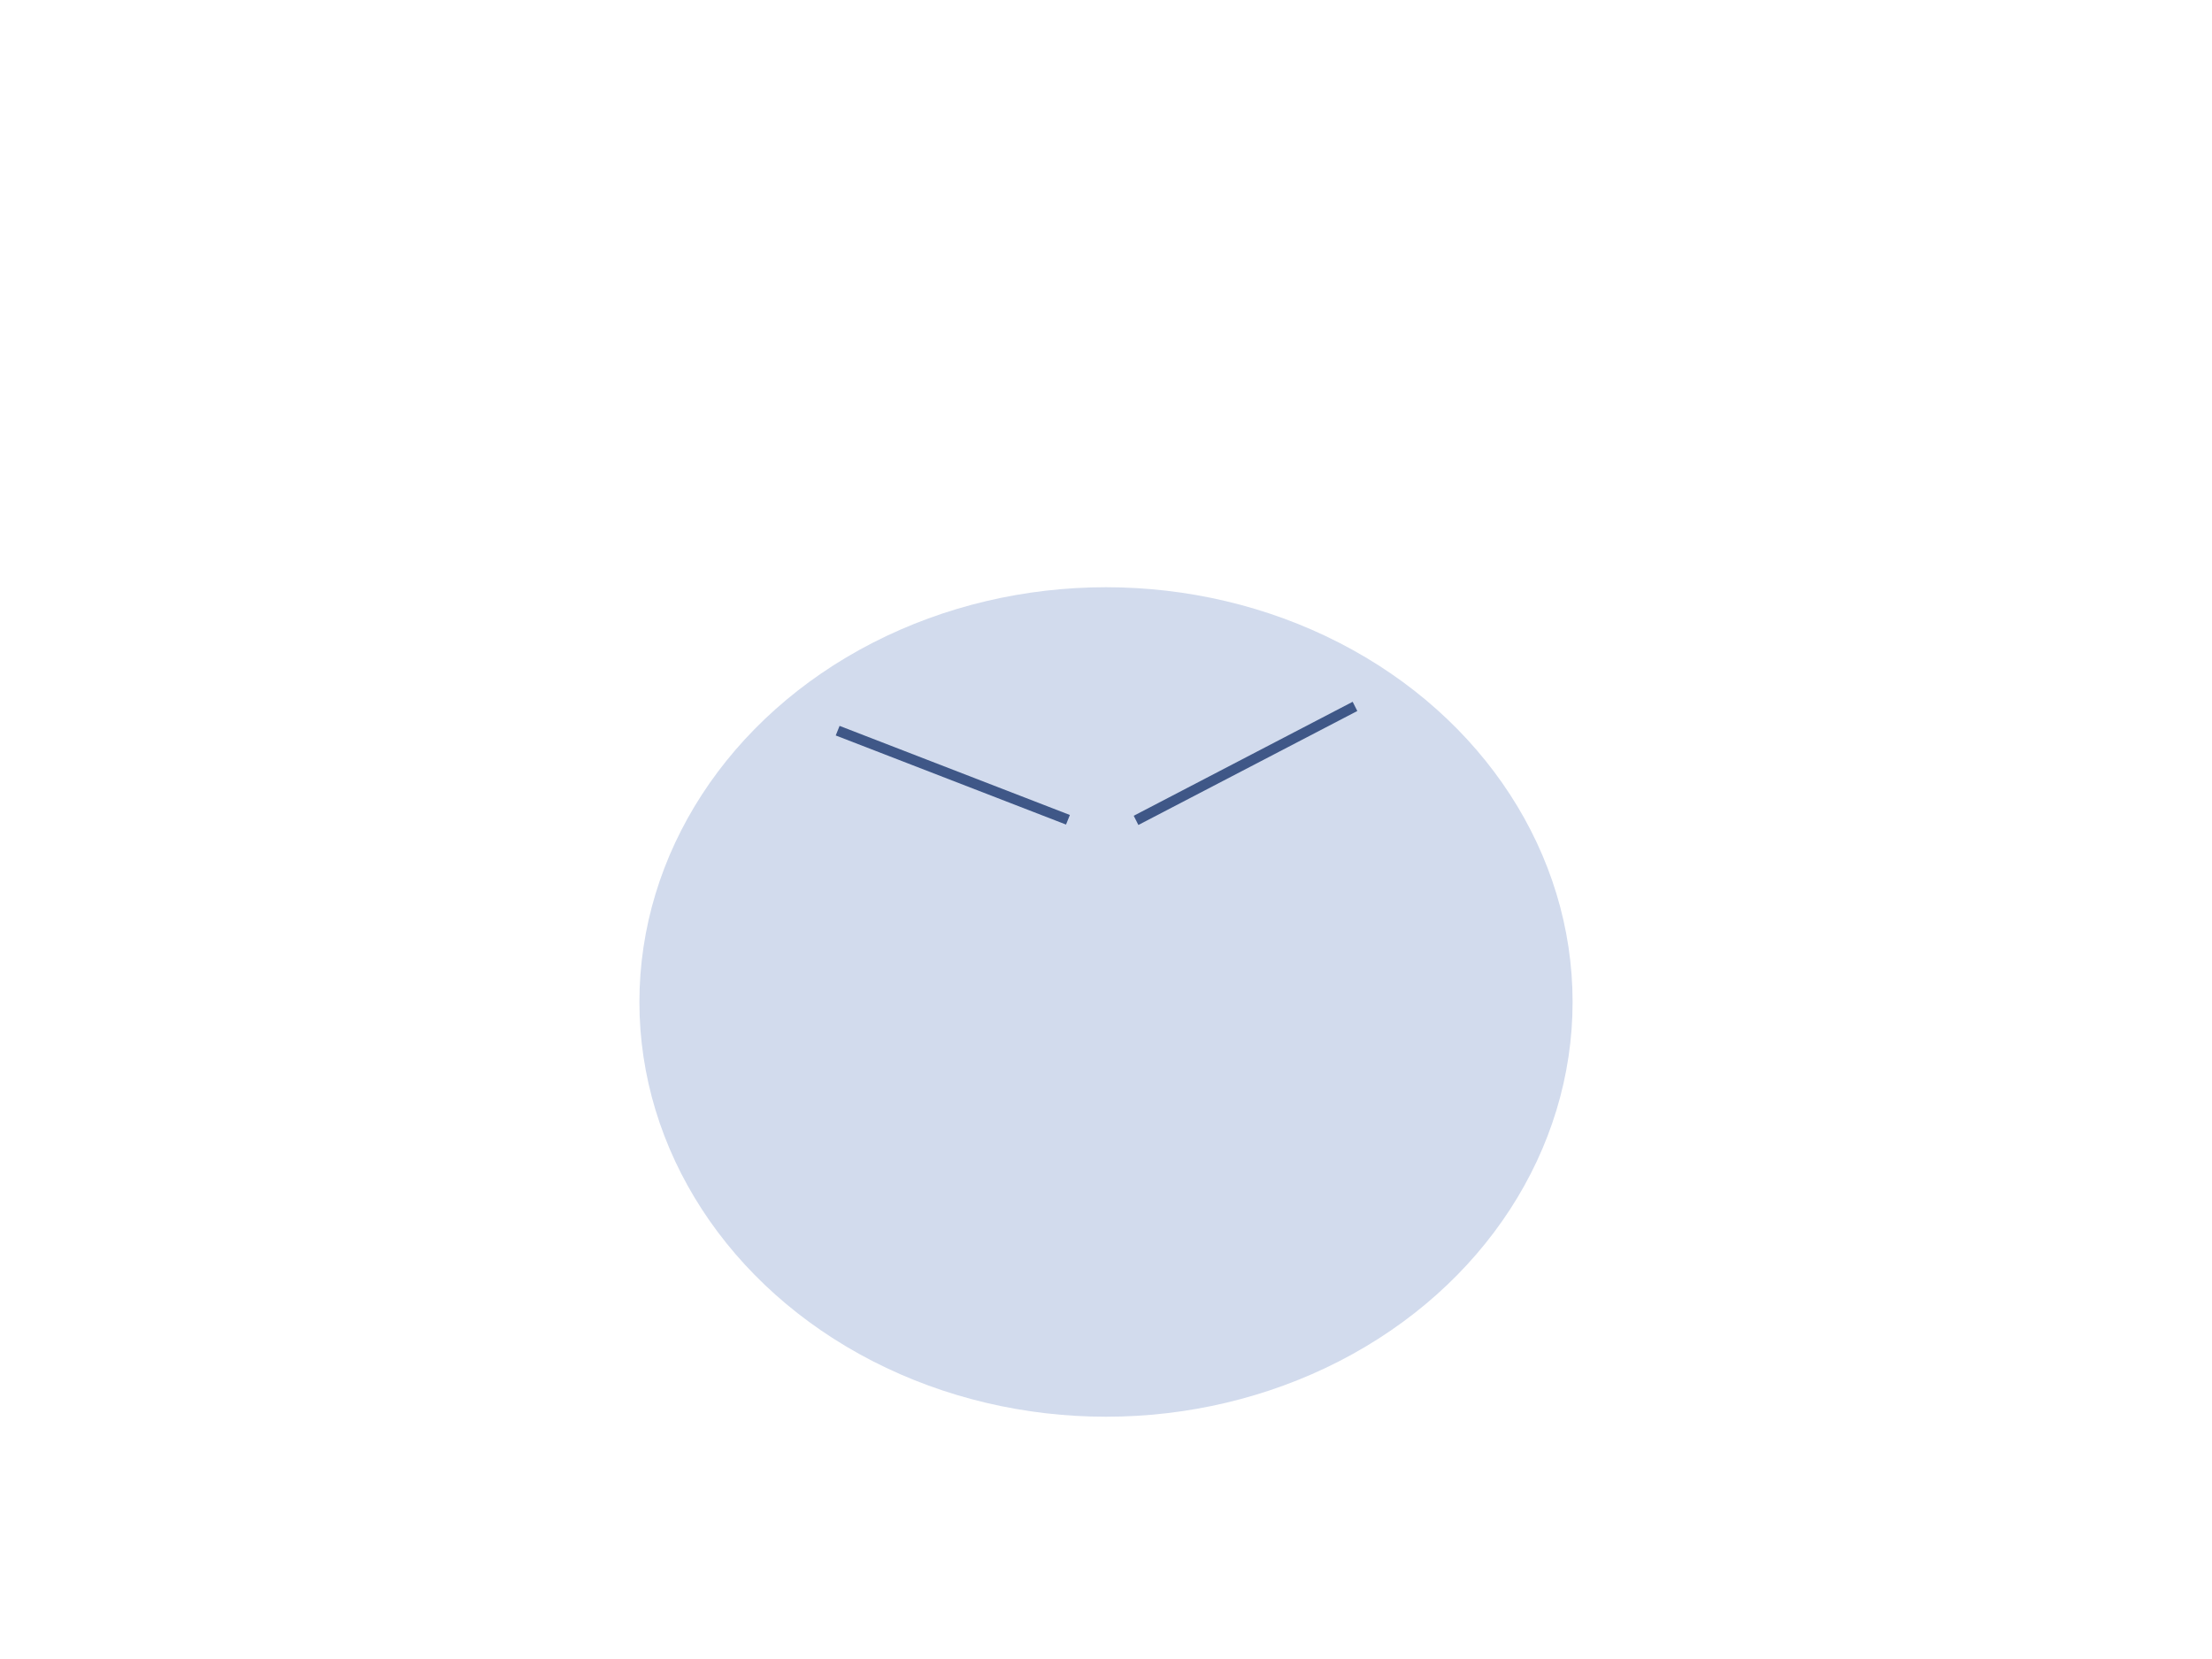 <svg id="eFXub68B3Ev1" xmlns="http://www.w3.org/2000/svg" xmlns:xlink="http://www.w3.org/1999/xlink" viewBox="0 0 640 480" shape-rendering="geometricPrecision" text-rendering="geometricPrecision"><ellipse id="eFXub68B3Ev2" rx="135" ry="120" transform="matrix(1 0 0 1 320 289.903)" fill="rgb(210,219,237)" stroke="none" stroke-width="0"/><line id="eFXub68B3Ev3" x1="20.019" y1="30" x2="-20.019" y2="-30" transform="matrix(0.822 -0.57 0.562 0.81 275.675 224.296)" fill="none" stroke="rgb(63,87,135)" stroke-width="3"/><line id="eFXub68B3Ev4" x1="20.019" y1="30" x2="-20.019" y2="-30" transform="matrix(-0.115 0.993 -0.979 -0.113 360.366 220.87)" fill="none" stroke="rgb(63,87,135)" stroke-width="3"/></svg>